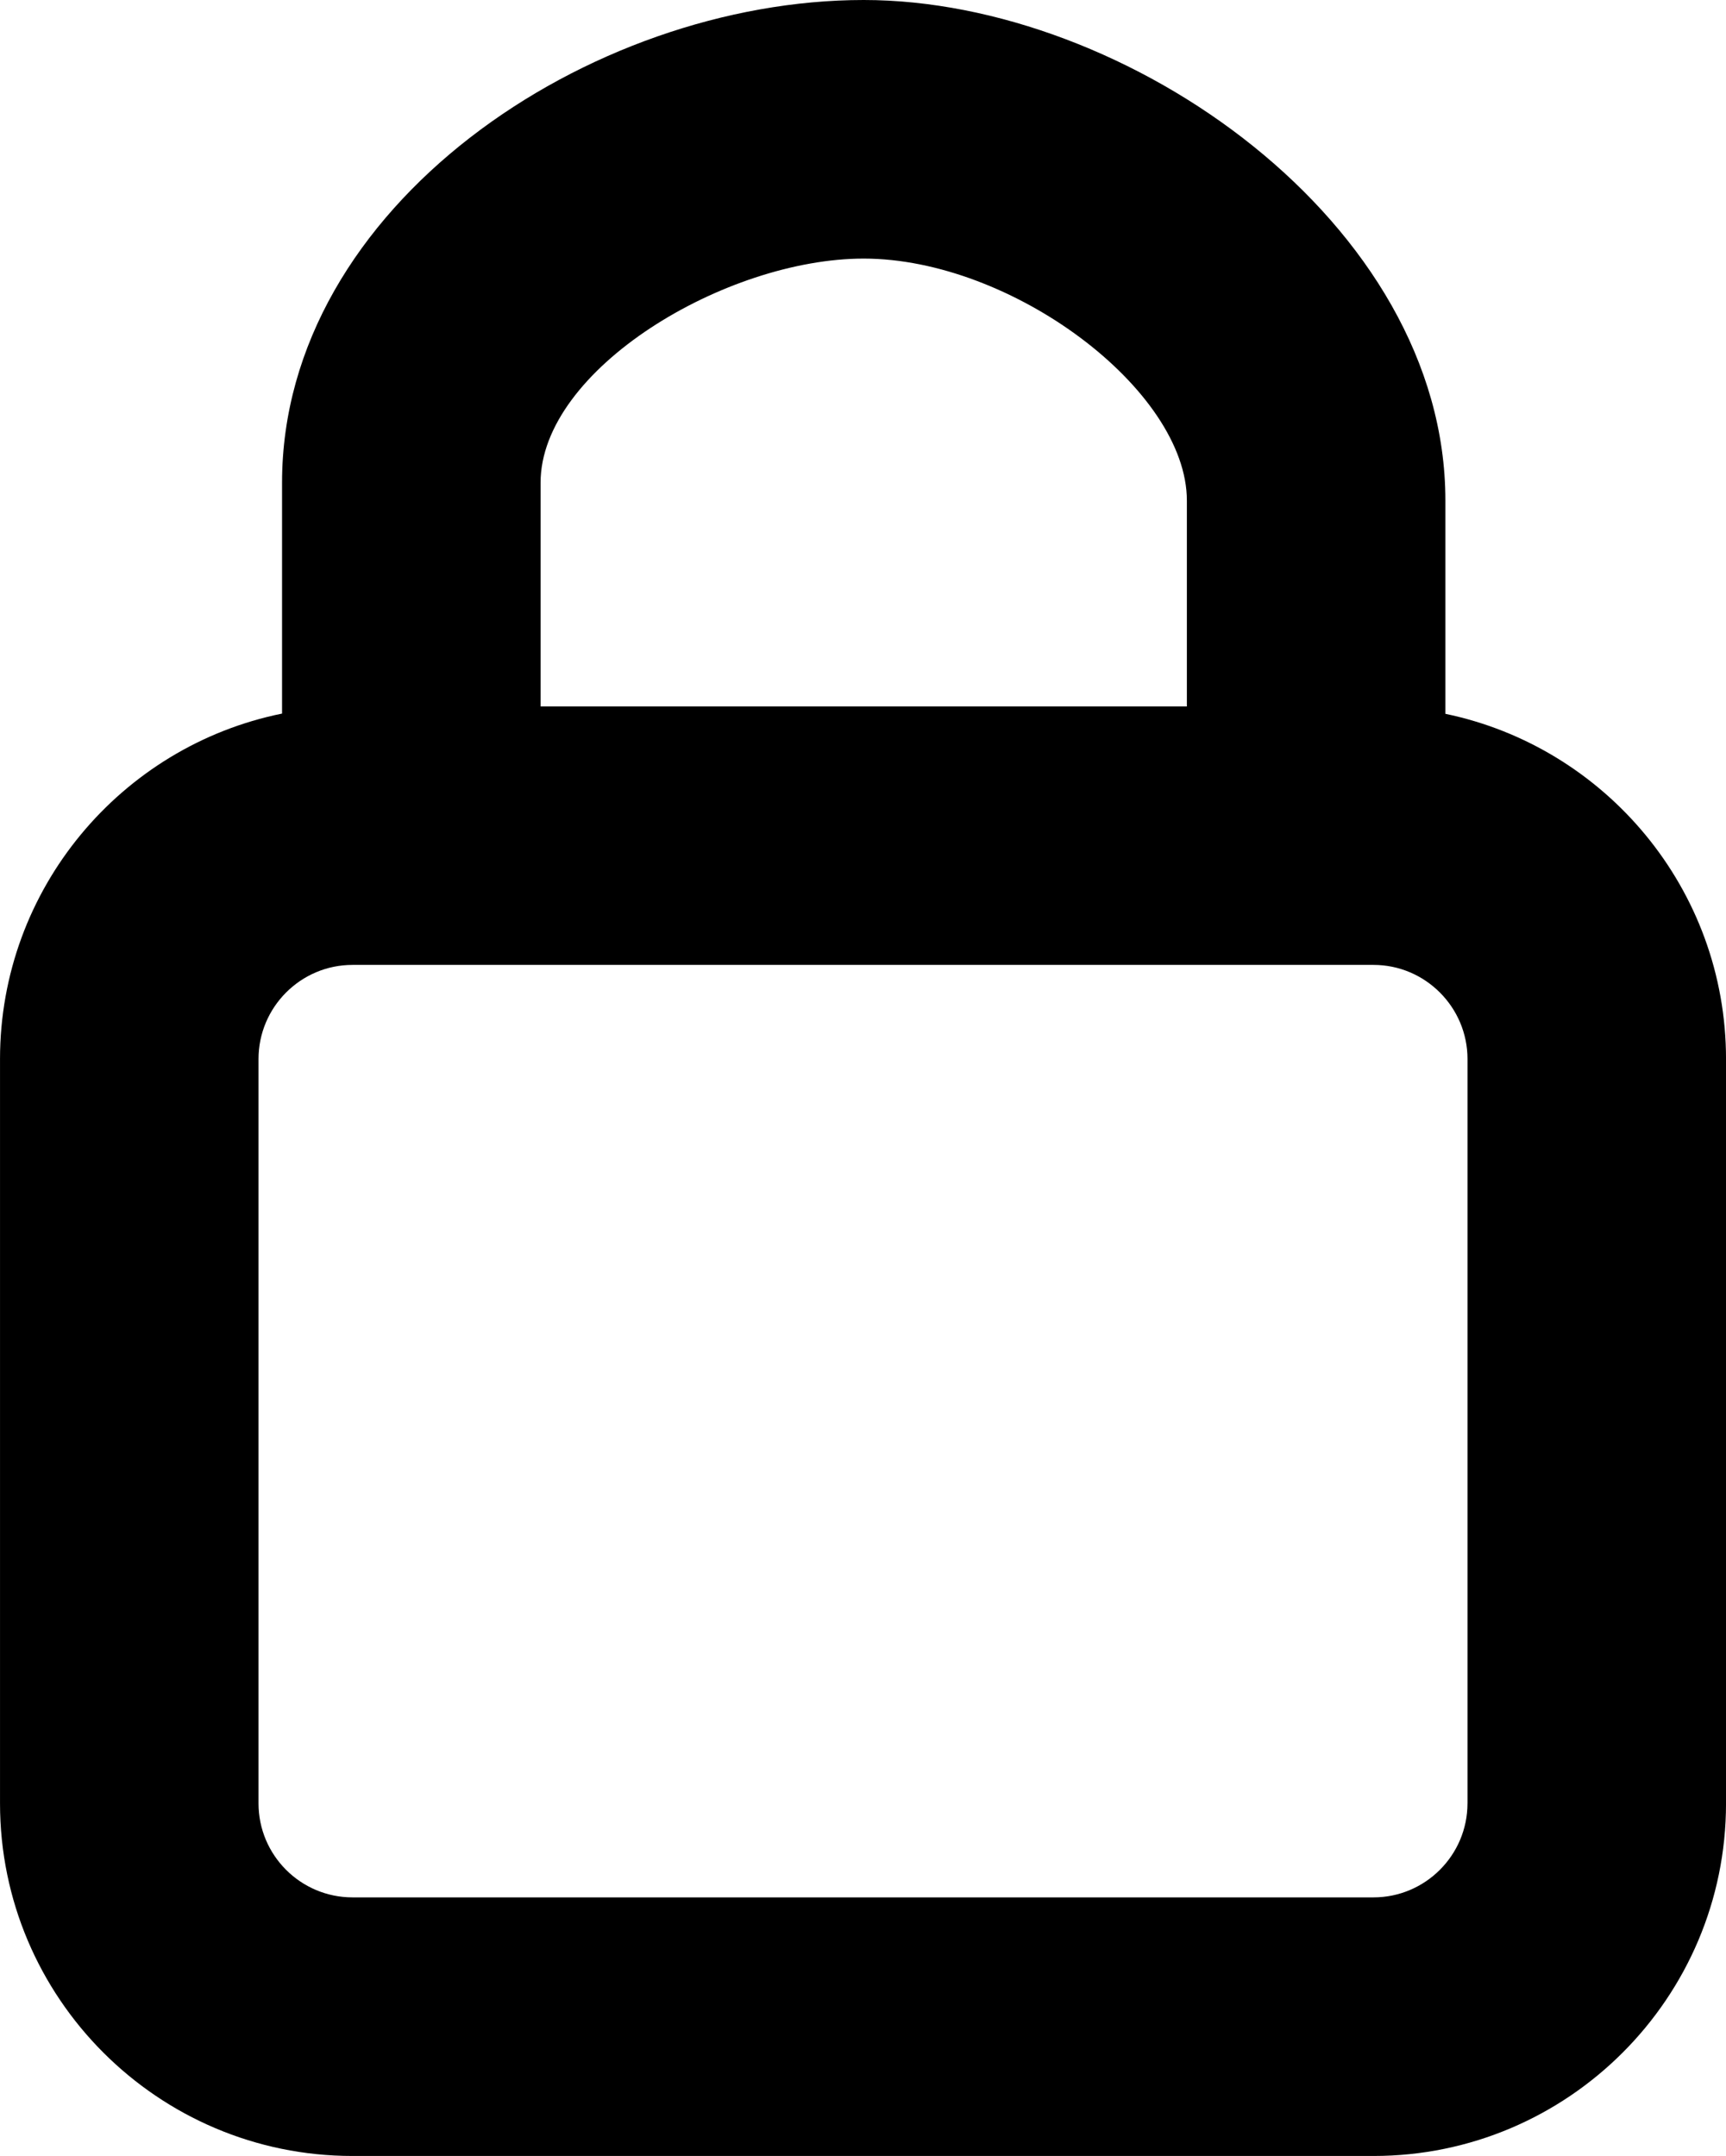 <svg xmlns="http://www.w3.org/2000/svg" width="80.078" height="100" viewBox="-0.002 179.818 80.078 100">
	<path d="M67.057 212.927v-9.895c0-12.857-14.765-23.214-26.987-23.214 -12.737 0-26.986 9.571-26.986 22.387v10.711c-7.46 1.511-13.085 8.126-13.085 16.024v34.524c0 9.02 7.334 16.354 16.354 16.354h47.37c9.02 0 16.354-7.334 16.354-16.354v-34.524C80.076 221.059 74.48 214.469 67.057 212.927L67.057 212.927zM40.07 191.812c6.867 0 14.993 6.087 14.993 11.226v9.547H25.078V202.21C25.078 196.945 33.659 191.812 40.07 191.812L40.07 191.812zM68.082 263.464c0 2.399-1.955 4.36-4.36 4.36H16.352c-2.405 0-4.36-1.955-4.36-4.36v-34.525c0-2.405 1.955-4.366 4.36-4.366h47.371c2.398 0 4.36 1.961 4.36 4.366V263.464z"/>
</svg>
